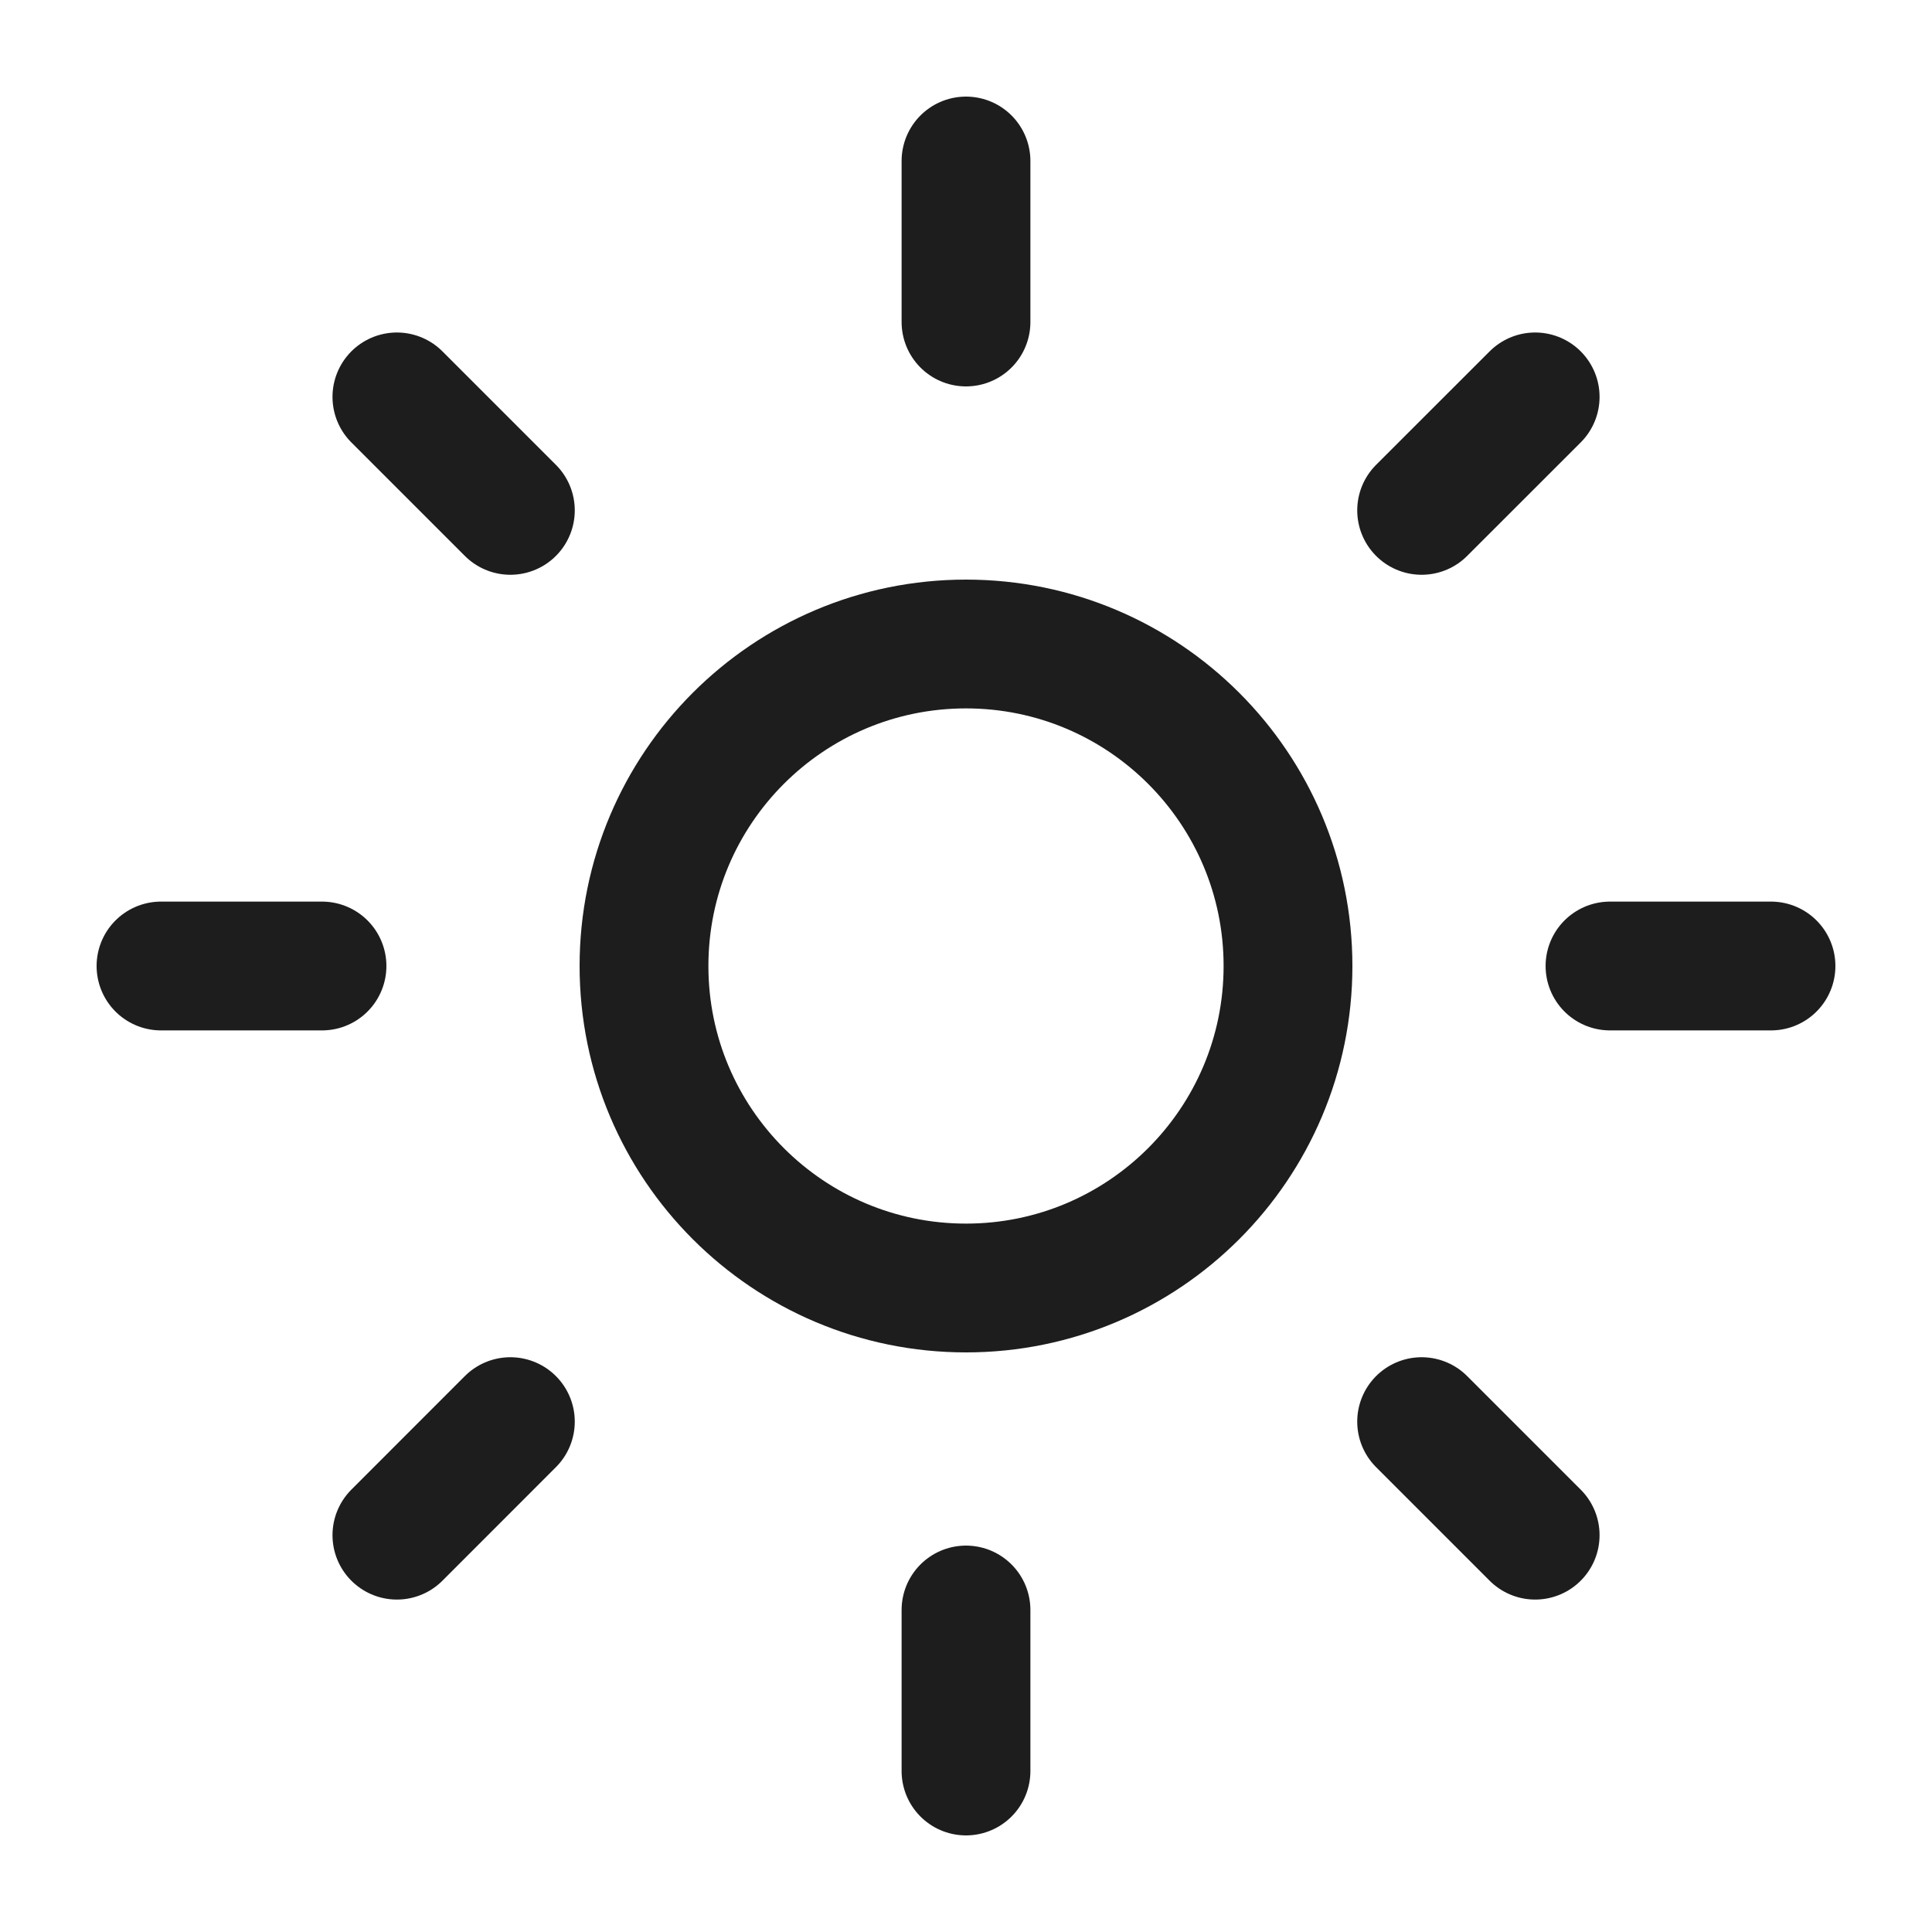 <svg width="30" height="30" viewBox="0 0 30 30" fill="none" xmlns="http://www.w3.org/2000/svg">
<path d="M15 20C17.761 20 20 17.761 20 15C20 12.239 17.761 10 15 10C12.239 10 10 12.239 10 15C10 17.761 12.239 20 15 20Z" stroke="#1D1D1D" stroke-width="2" stroke-linecap="round" stroke-linejoin="round"/>
<path d="M15 2.5V5" stroke="#1D1D1D" stroke-width="2" stroke-linecap="round" stroke-linejoin="round"/>
<path d="M15 25V27.5" stroke="#1D1D1D" stroke-width="2" stroke-linecap="round" stroke-linejoin="round"/>
<path d="M6.163 6.163L7.925 7.925" stroke="#1D1D1D" stroke-width="2" stroke-linecap="round" stroke-linejoin="round"/>
<path d="M22.075 22.075L23.838 23.838" stroke="#1D1D1D" stroke-width="2" stroke-linecap="round" stroke-linejoin="round"/>
<path d="M2.5 15H5" stroke="#1D1D1D" stroke-width="2" stroke-linecap="round" stroke-linejoin="round"/>
<path d="M25 15H27.5" stroke="#1D1D1D" stroke-width="2" stroke-linecap="round" stroke-linejoin="round"/>
<path d="M7.925 22.075L6.163 23.838" stroke="#1D1D1D" stroke-width="2" stroke-linecap="round" stroke-linejoin="round"/>
<path d="M23.838 6.163L22.075 7.925" stroke="#1D1D1D" stroke-width="2" stroke-linecap="round" stroke-linejoin="round"/>
</svg>
